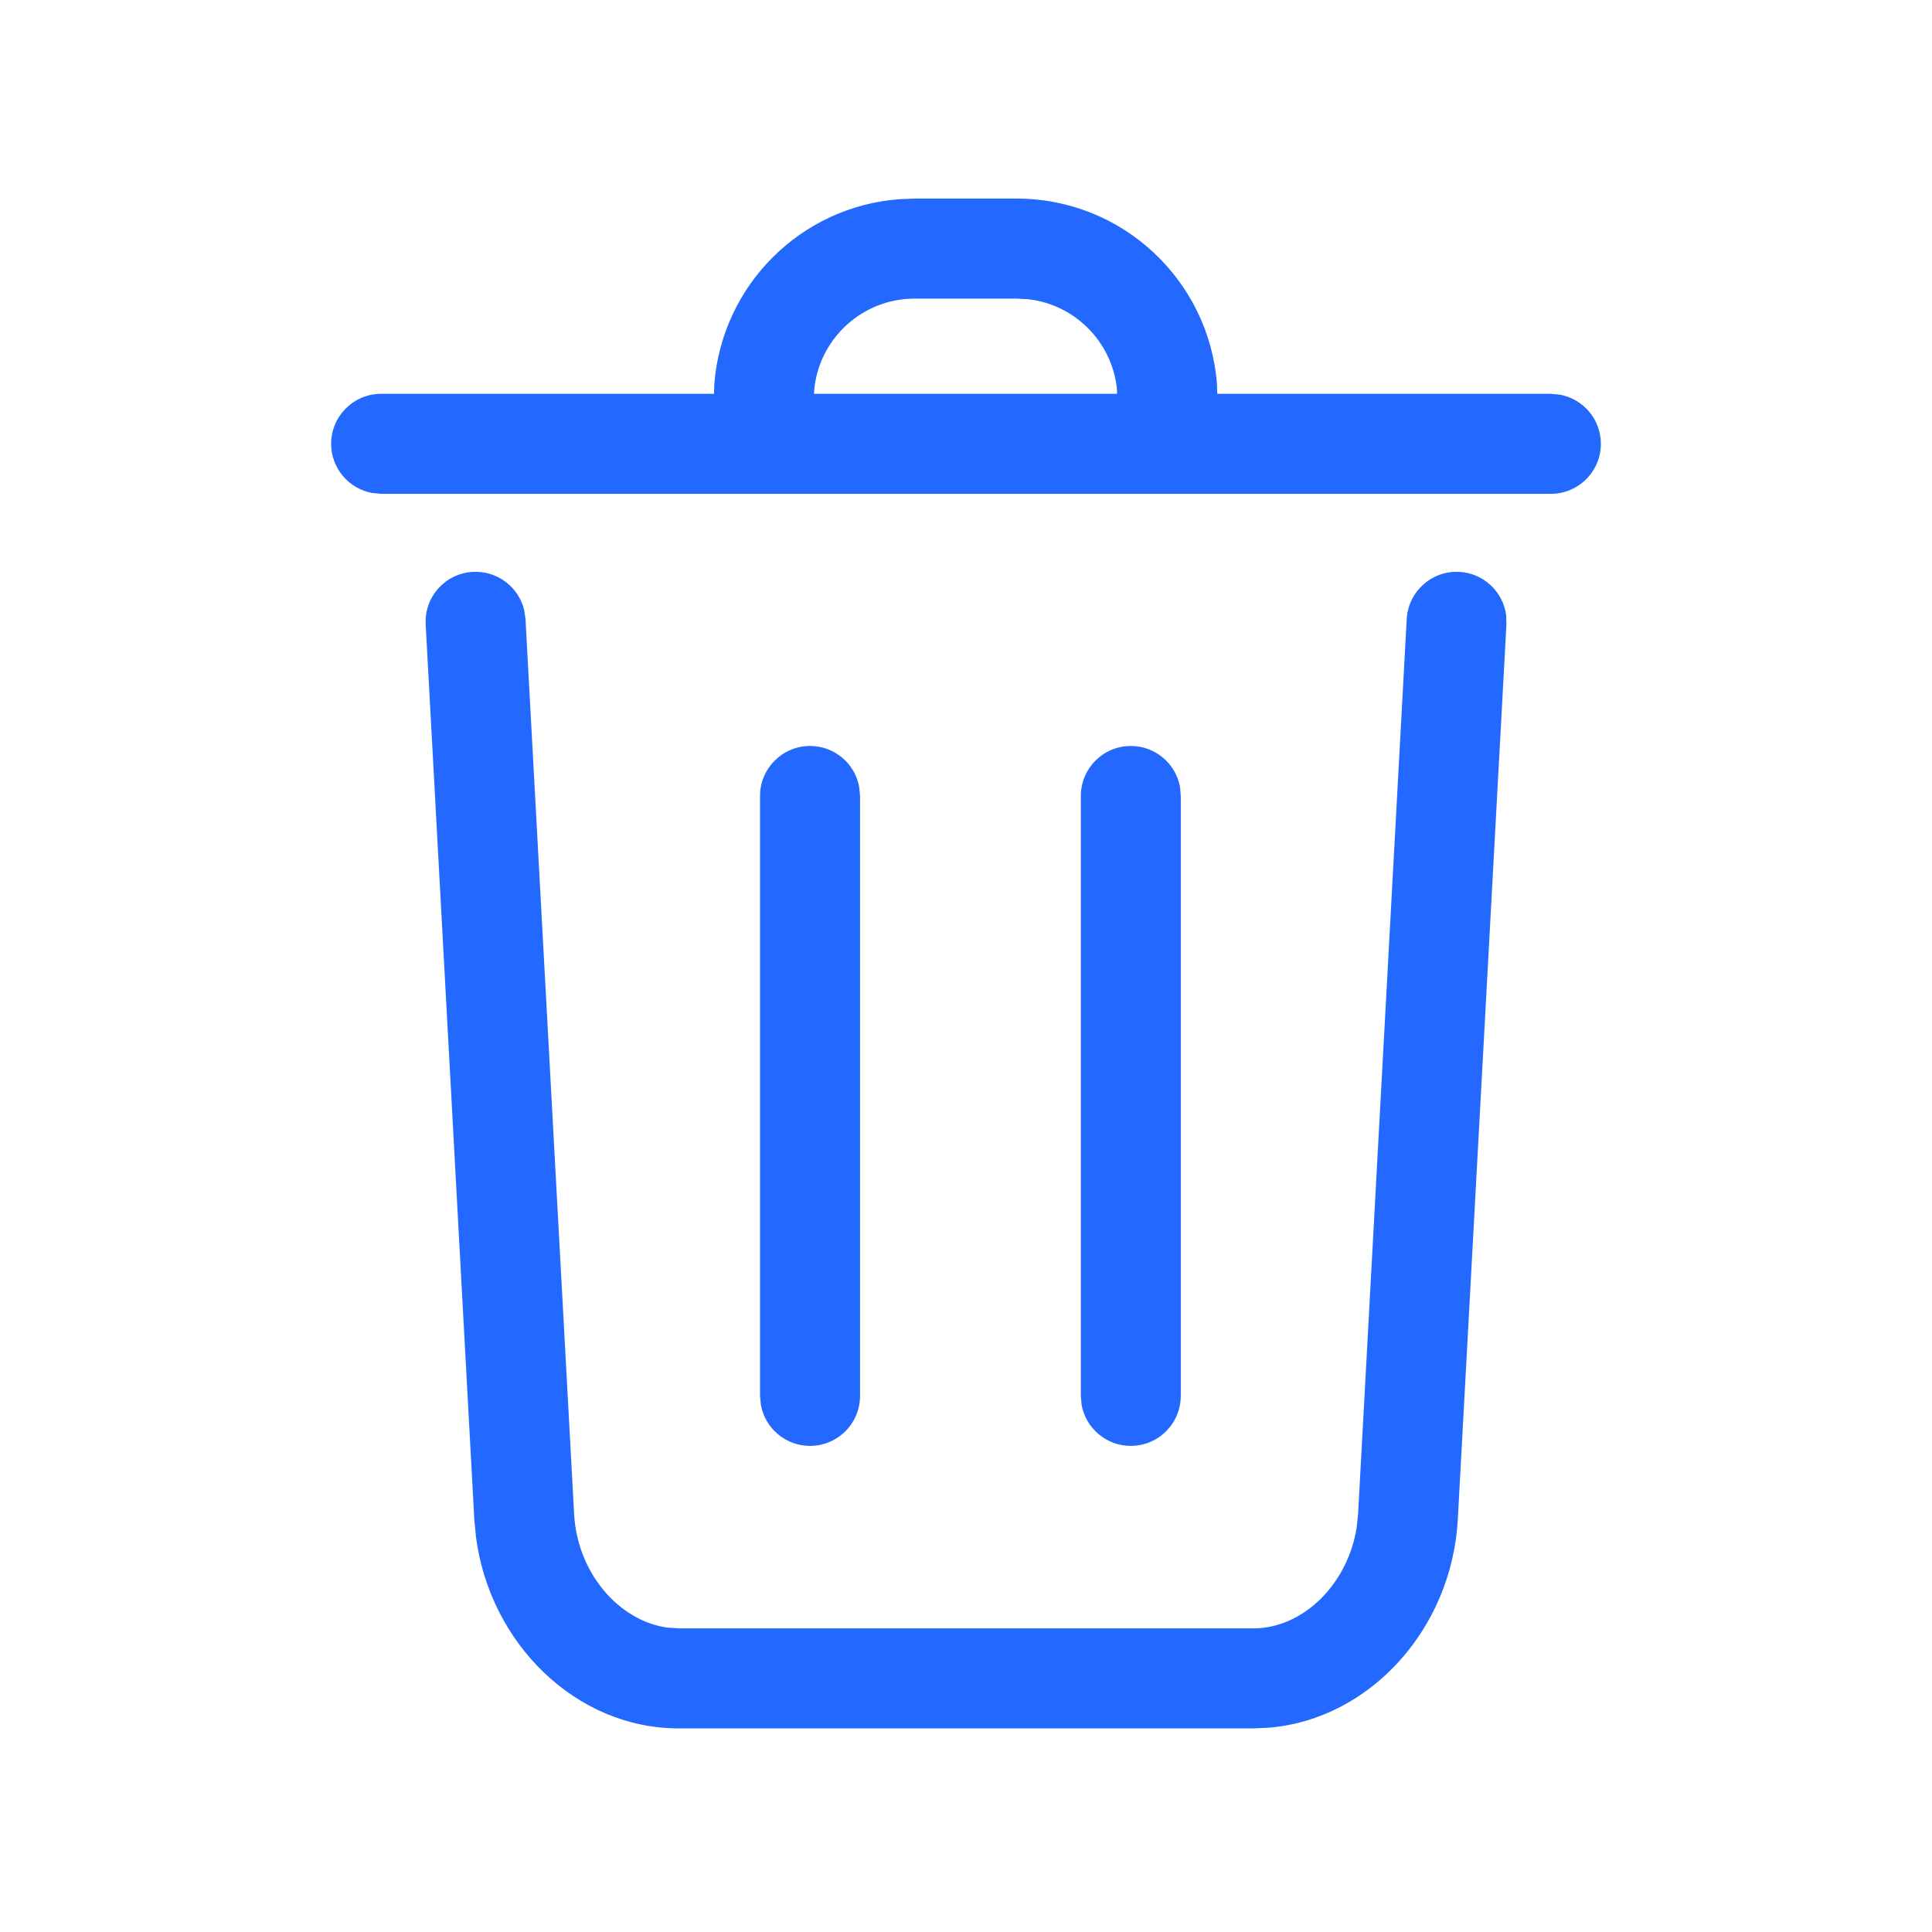 <svg xmlns="http://www.w3.org/2000/svg" width="18" height="18" viewBox="0 0 18 18">
    <g fill="none" fill-rule="evenodd">
        <g>
            <g>
                <g>
                    <path d="M0 0H18V18H0z" transform="translate(-931 -3816) translate(888 3812) translate(43 4)"/>
                    <path fill="#2369FF" d="M13.596 5.328c.228.012.409.187.437.406l.002.084-.453 8.338c-.055 1.016-.814 1.858-1.754 1.94l-.15.007H6.322c-.956 0-1.76-.792-1.888-1.788l-.015-.159-.453-8.338c-.014-.257.182-.476.44-.49.228-.012.427.142.478.357l.012.083.453 8.338c.03.551.42.997.87 1.058l.103.007h5.358c.455 0 .876-.406.96-.94l.013-.125.453-8.338c.014-.257.234-.454.49-.44zM7.547 6.95c.229 0 .419.165.458.382l.008.084v5.589c0 .257-.209.466-.466.466-.229 0-.419-.165-.458-.382l-.008-.084v-5.59c0-.256.209-.465.466-.465zm2.988 0c.229 0 .42.165.459.382l.007.084v5.589c0 .257-.208.466-.466.466-.228 0-.419-.165-.458-.382l-.007-.084v-5.59c0-.256.208-.465.465-.465zm-1.064-5.1c.985 0 1.792.76 1.867 1.726l.003.093h3.108l.084.008c.217.039.382.23.382.458 0 .257-.209.466-.466.466H3.551l-.084-.008c-.217-.04-.382-.23-.382-.458 0-.257.209-.466.466-.466h3.101l.004-.1c.075-.915.805-1.643 1.72-1.713l.146-.006h.95zm0 .932h-.949c-.482 0-.88.363-.934.83l-.004.057h2.824l-.003-.057c-.05-.431-.392-.774-.824-.824l-.11-.006z" transform="translate(-931 -3816) translate(888 3812) translate(43 4)"/>
                </g>
            </g>
        </g>
    </g>
</svg>
